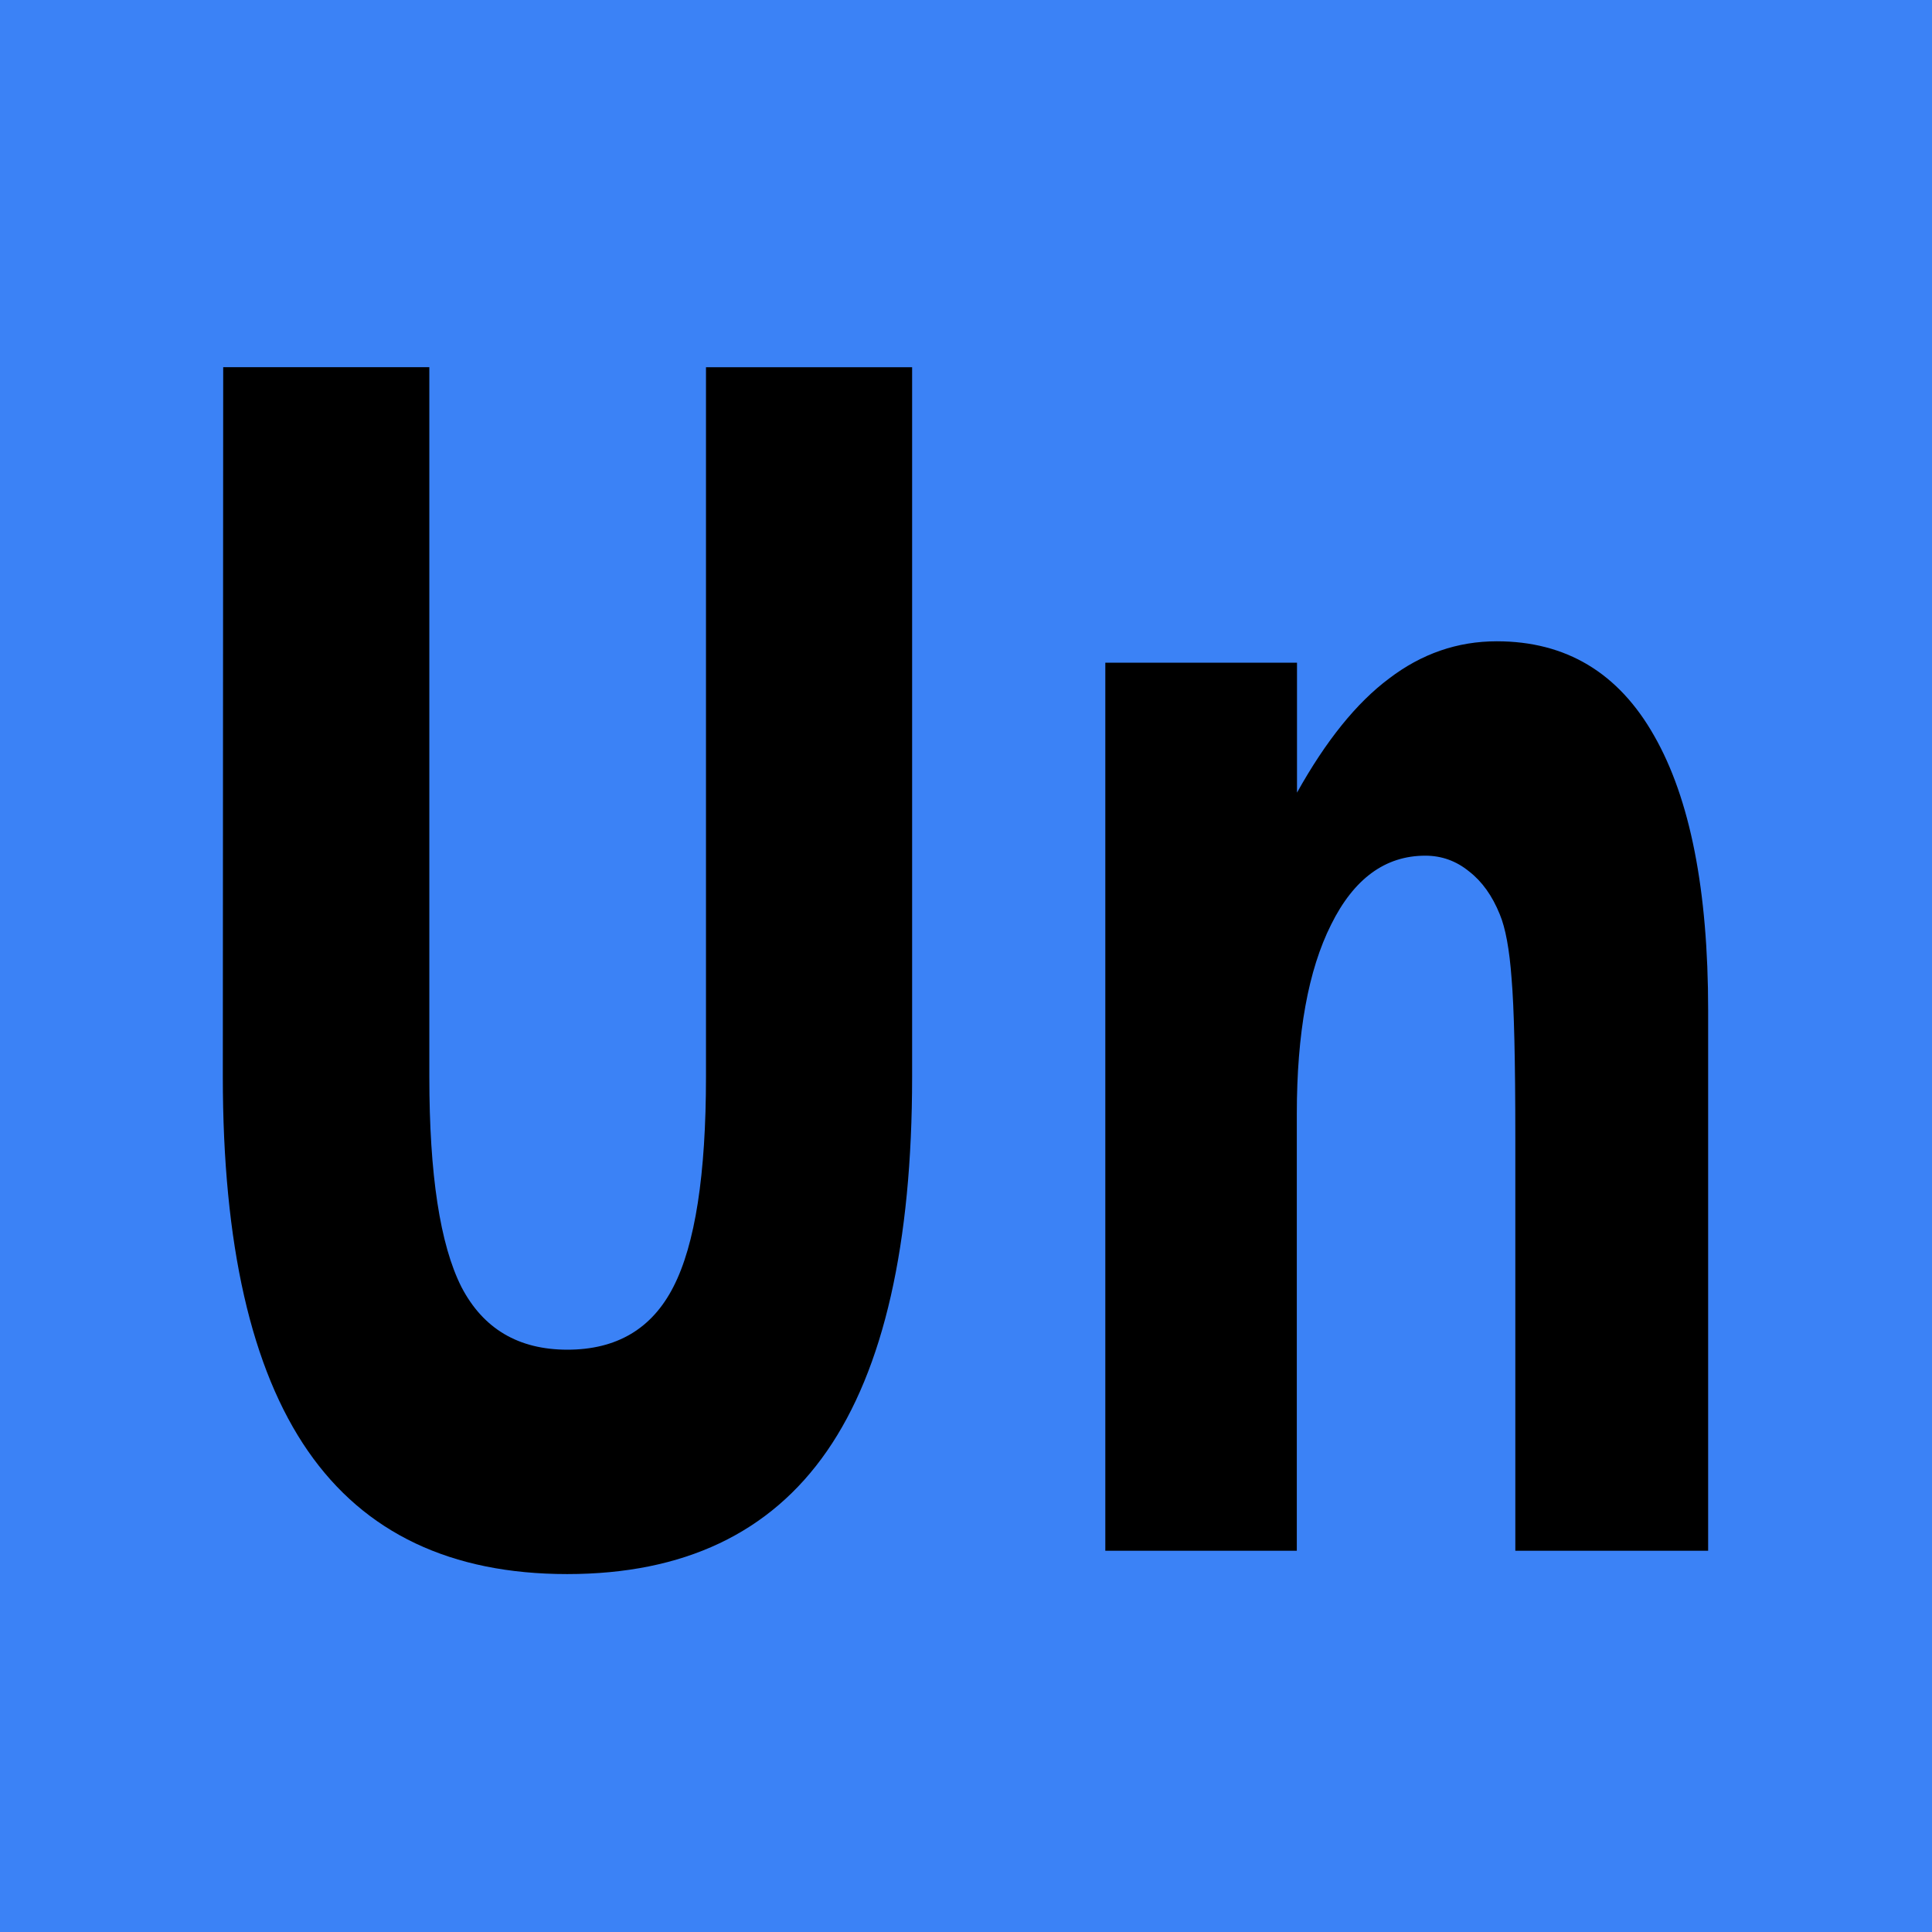 <?xml version="1.0" encoding="UTF-8" standalone="no"?>
<!-- Created with Inkscape (http://www.inkscape.org/) -->

<svg
   width="8.467mm"
   height="8.467mm"
   viewBox="0 0 8.467 8.467"
   version="1.1"
   id="svg1"
   xmlns="http://www.w3.org/2000/svg"
   xmlns:svg="http://www.w3.org/2000/svg">
  <defs
     id="defs1" />
  <g
     id="layer1"
     transform="translate(-35.891,-47.779)">
    <rect
       style="fill:#3b82f6;fill-opacity:0.996;fill-rule:evenodd;stroke:#008080;stroke-width:0;stroke-linecap:round;stroke-linejoin:round;stroke-dasharray:none;paint-order:fill markers stroke"
       id="rect2"
       width="8.467"
       height="8.467"
       x="35.891"
       y="47.779"
       rx="0"
       ry="1.341" />
    <path
       d="m 52.77,42.897 v 1.947 h -1.028 v -0.317 -1.173 q 0,-0.414 -0.02,-0.571 -0.017,-0.157 -0.063,-0.231 -0.06,-0.1 -0.163,-0.154 -0.103,-0.057 -0.234,-0.057 -0.32,0 -0.502,0.248 -0.183,0.246 -0.183,0.682 v 1.573 H 49.556 v -3.198 h 1.022 v 0.468 q 0.231,-0.28 0.491,-0.411 0.26,-0.134 0.574,-0.134 0.554,0 0.839,0.34 0.288,0.34 0.288,0.988 z"
       transform="scale(0.822,1.217)"
       id="path1" />
    <path
       d="m 44.853,40.582 h 1.099 v 2.555 q 0,0.528 0.171,0.757 0.174,0.226 0.565,0.226 0.394,0 0.565,-0.226 0.174,-0.228 0.174,-0.757 V 40.582 h 1.099 v 2.555 q 0,0.905 -0.454,1.348 -0.454,0.443 -1.385,0.443 -0.928,0 -1.382,-0.443 -0.454,-0.443 -0.454,-1.348 z"
       transform="scale(0.822,1.217)"
       id="text2" />
  </g>
</svg>

